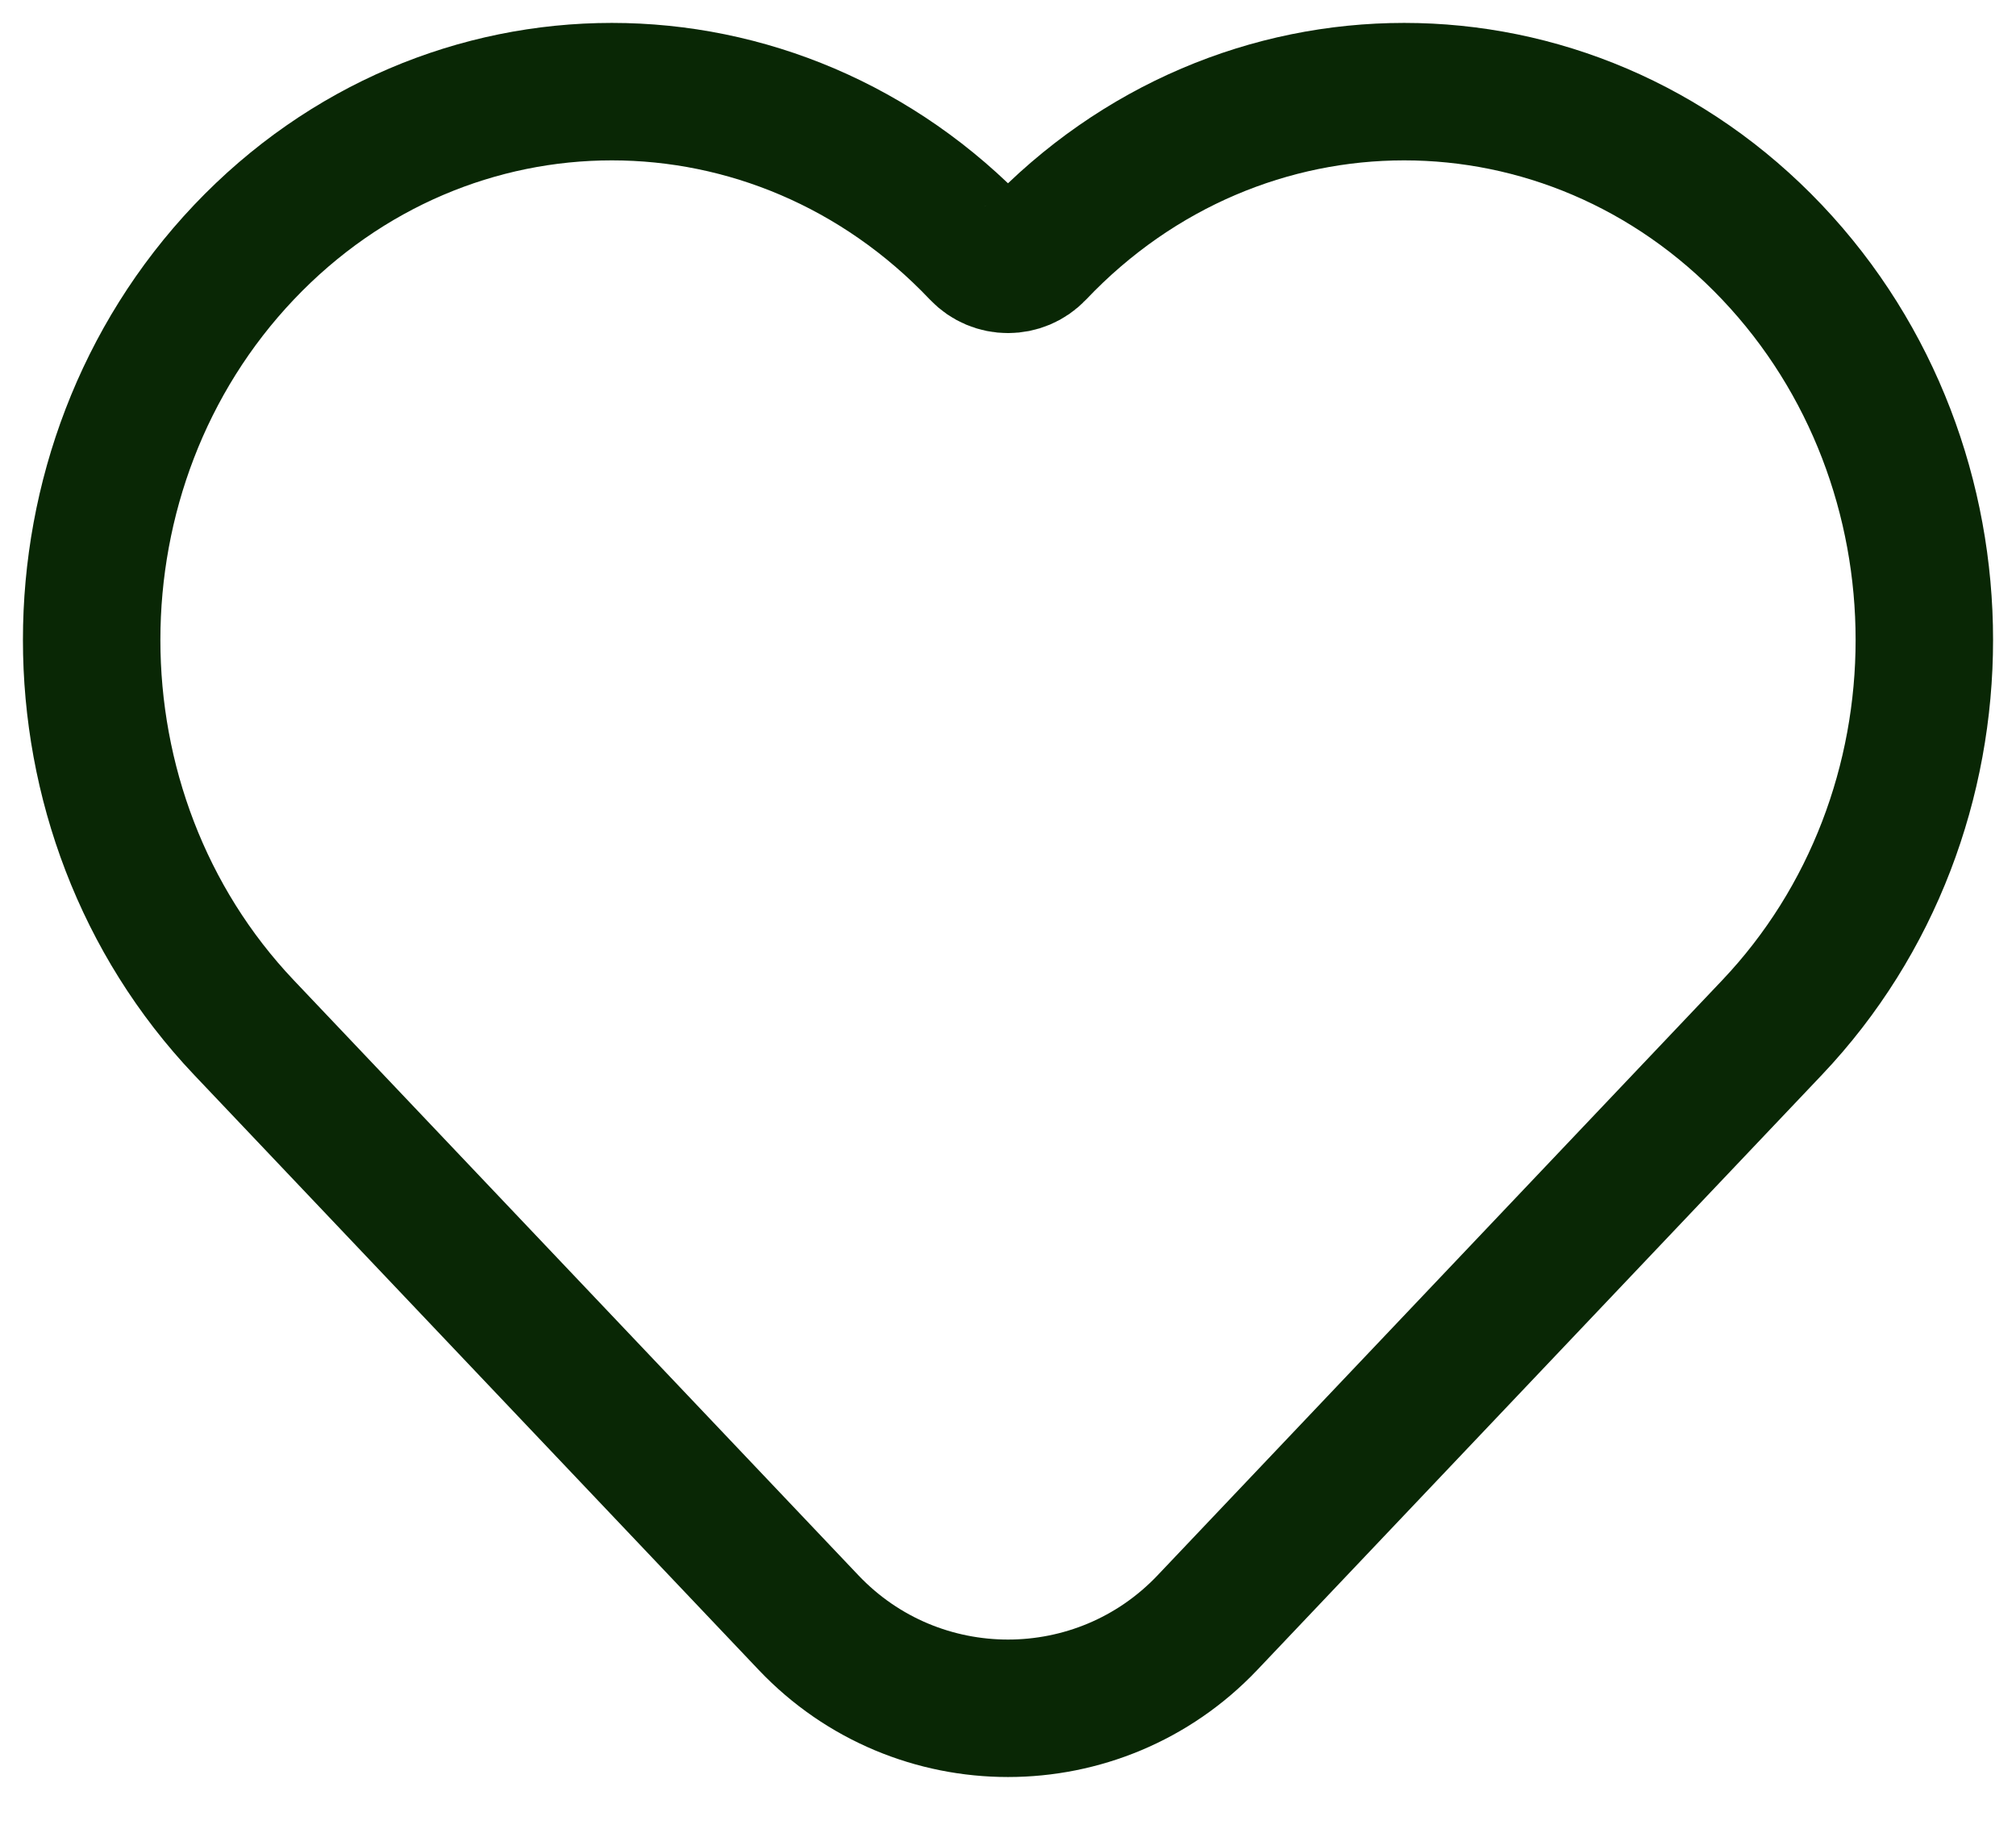 <svg width="22" height="20" viewBox="0 0 22 20" fill="none" xmlns="http://www.w3.org/2000/svg">
<path d="M2.663 11.214L8.824 17.707C10.007 18.953 11.993 18.953 13.176 17.707L19.337 11.214C21.554 8.877 21.554 5.089 19.337 2.752C17.12 0.416 13.526 0.416 11.309 2.752V2.752C11.141 2.929 10.859 2.929 10.691 2.752V2.752C8.474 0.416 4.88 0.416 2.663 2.752C0.446 5.089 0.446 8.877 2.663 11.214Z" stroke="#092705" stroke-width="1.5"/>
</svg>
